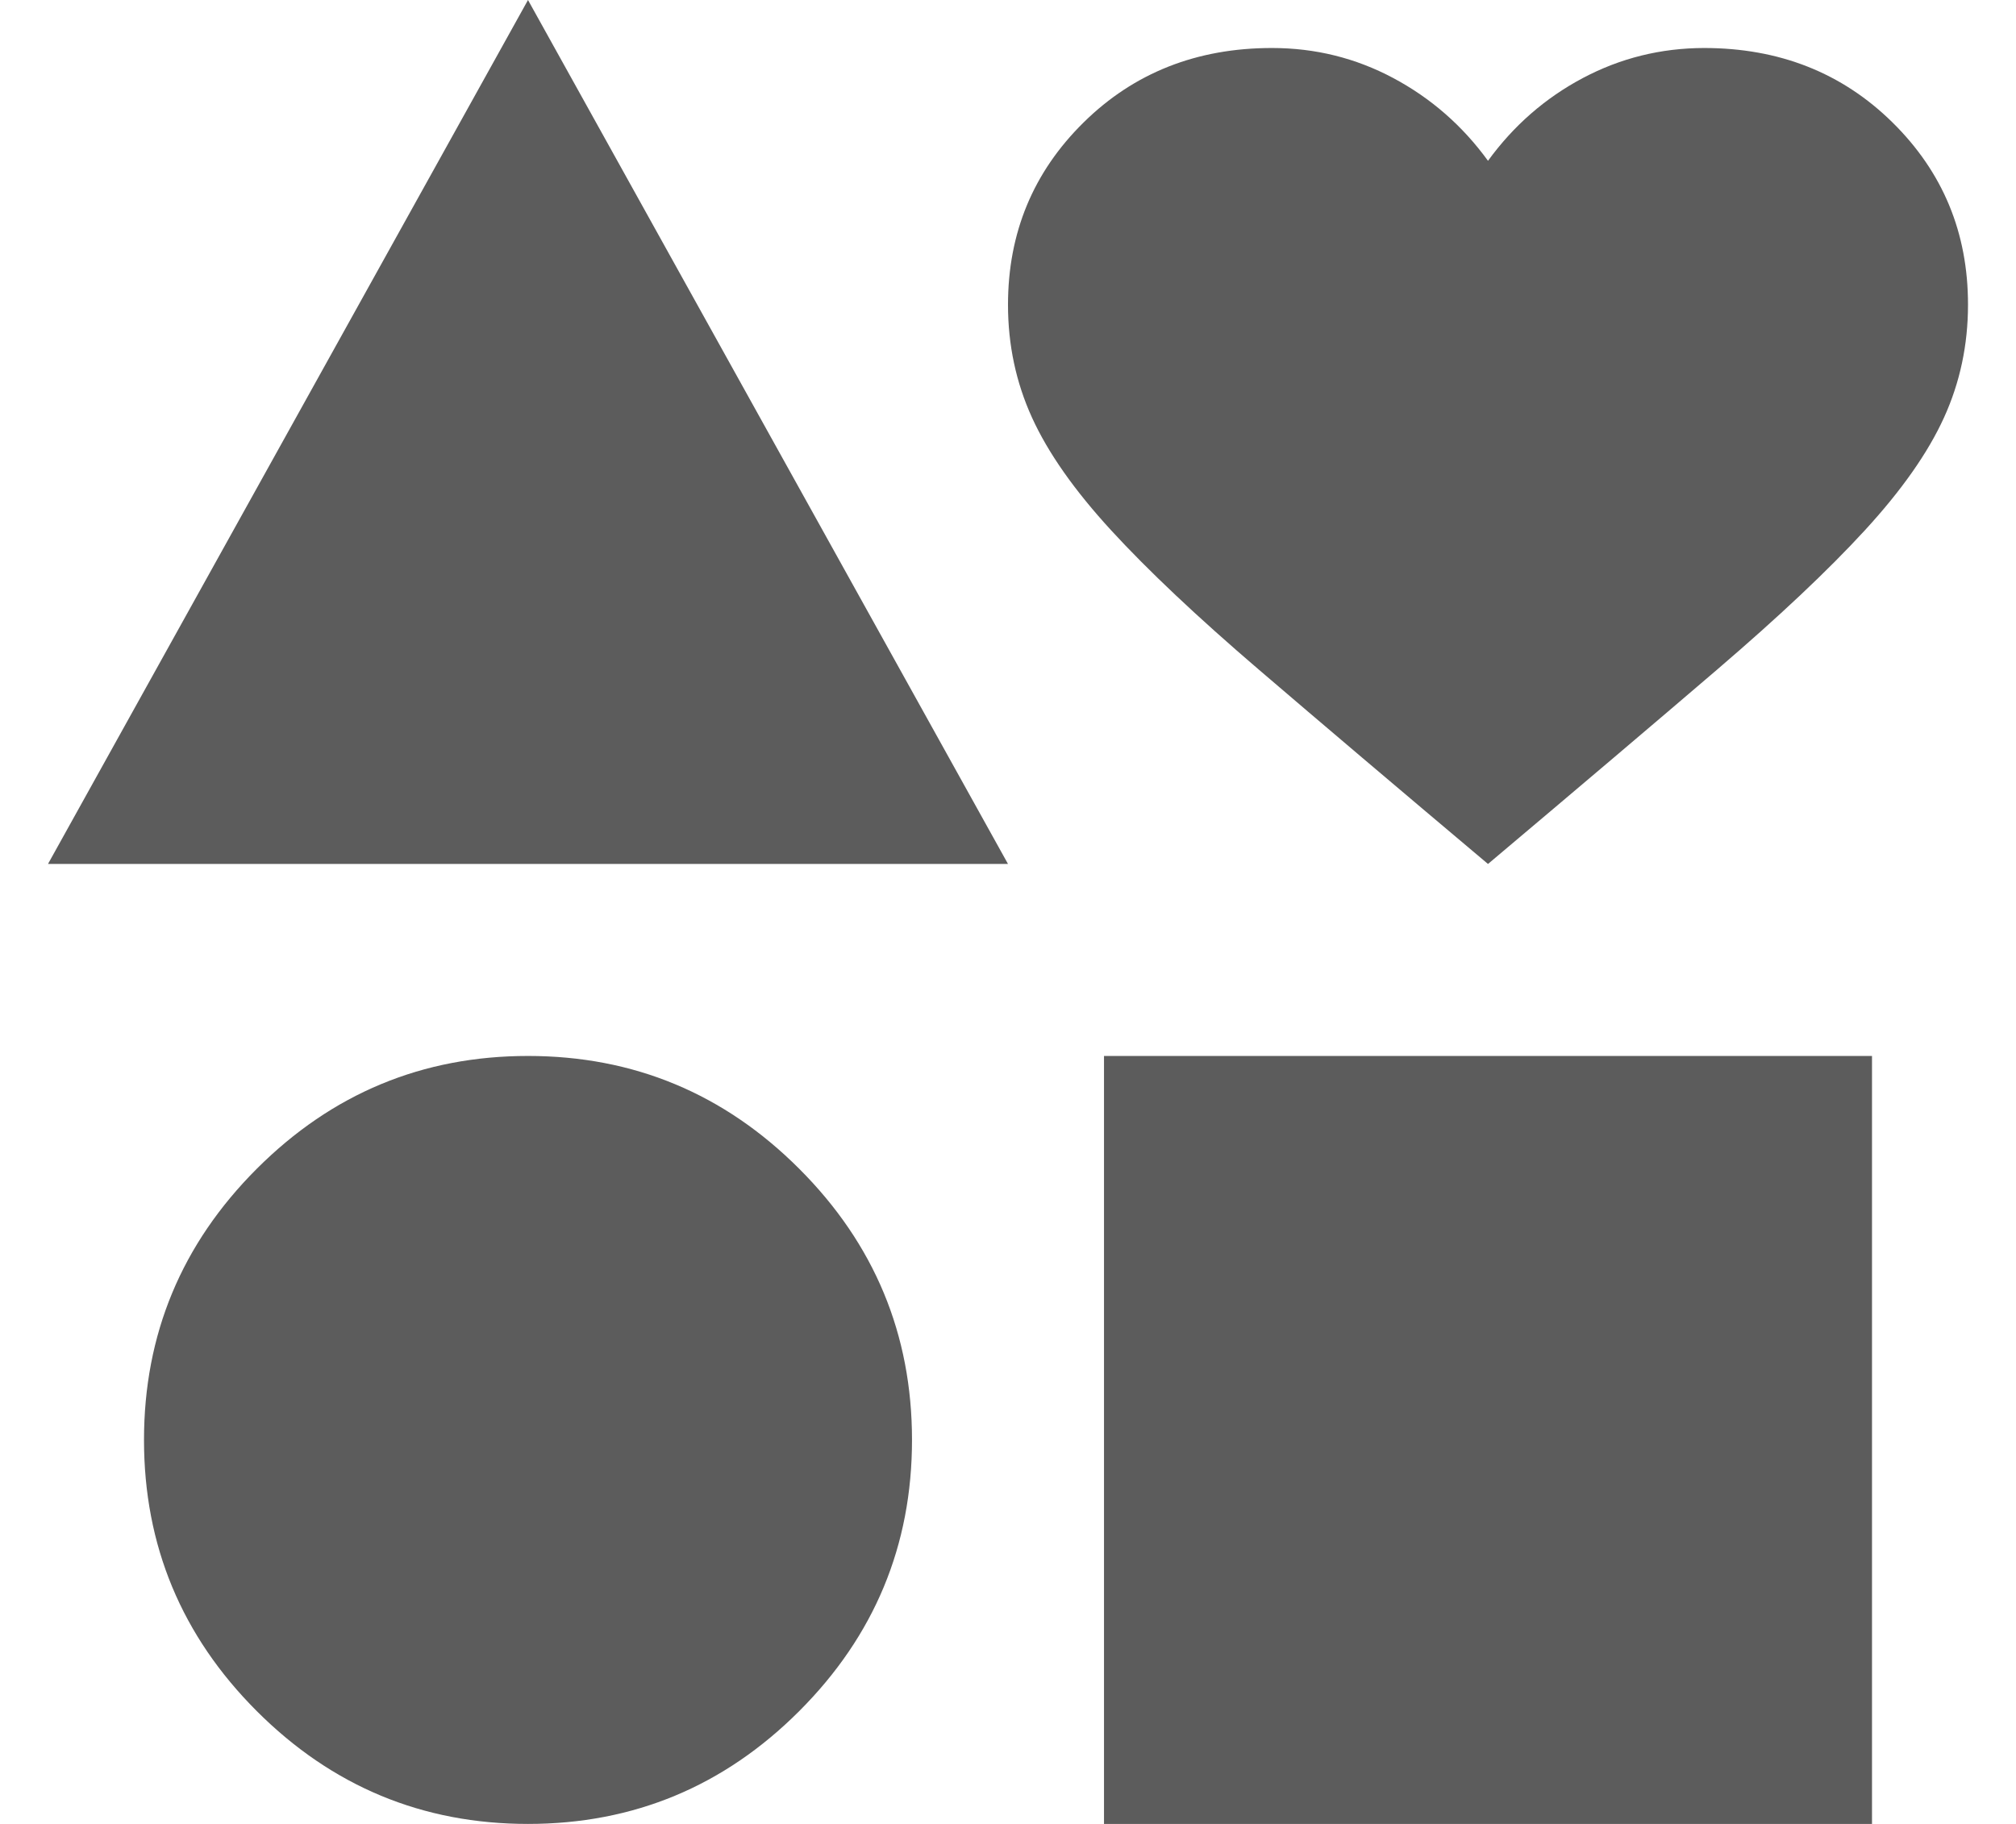 <svg width="21" height="19" viewBox="0 0 21 19" fill="none" xmlns="http://www.w3.org/2000/svg">
<path d="M0.5 9L5.5 3.05176e-05L10.5 9H0.5ZM5.5 19C4.4 19 3.458 18.608 2.675 17.825C1.892 17.042 1.5 16.1 1.5 15C1.5 13.9 1.892 12.958 2.675 12.175C3.458 11.392 4.4 11 5.5 11C6.6 11 7.542 11.392 8.325 12.175C9.108 12.958 9.5 13.9 9.5 15C9.5 16.1 9.108 17.042 8.325 17.825C7.542 18.608 6.6 19 5.5 19ZM11.5 19V11H19.5V19H11.5ZM15.5 9C14.55 8.2 13.754 7.525 13.112 6.975C12.47 6.425 11.958 5.942 11.575 5.525C11.192 5.108 10.917 4.717 10.75 4.35C10.583 3.983 10.5 3.592 10.5 3.175C10.5 2.425 10.763 1.792 11.288 1.275C11.813 0.758 12.467 0.5 13.25 0.5C13.7 0.5 14.121 0.604 14.513 0.813C14.905 1.022 15.234 1.309 15.5 1.675C15.767 1.308 16.096 1.021 16.488 0.813C16.88 0.605 17.301 0.501 17.75 0.5C18.533 0.5 19.188 0.758 19.713 1.275C20.238 1.792 20.501 2.425 20.5 3.175C20.5 3.592 20.417 3.983 20.25 4.35C20.083 4.717 19.808 5.108 19.425 5.525C19.042 5.942 18.529 6.425 17.887 6.975C17.245 7.525 16.449 8.2 15.5 9Z" fill="#5C5C5C"/>
</svg>
